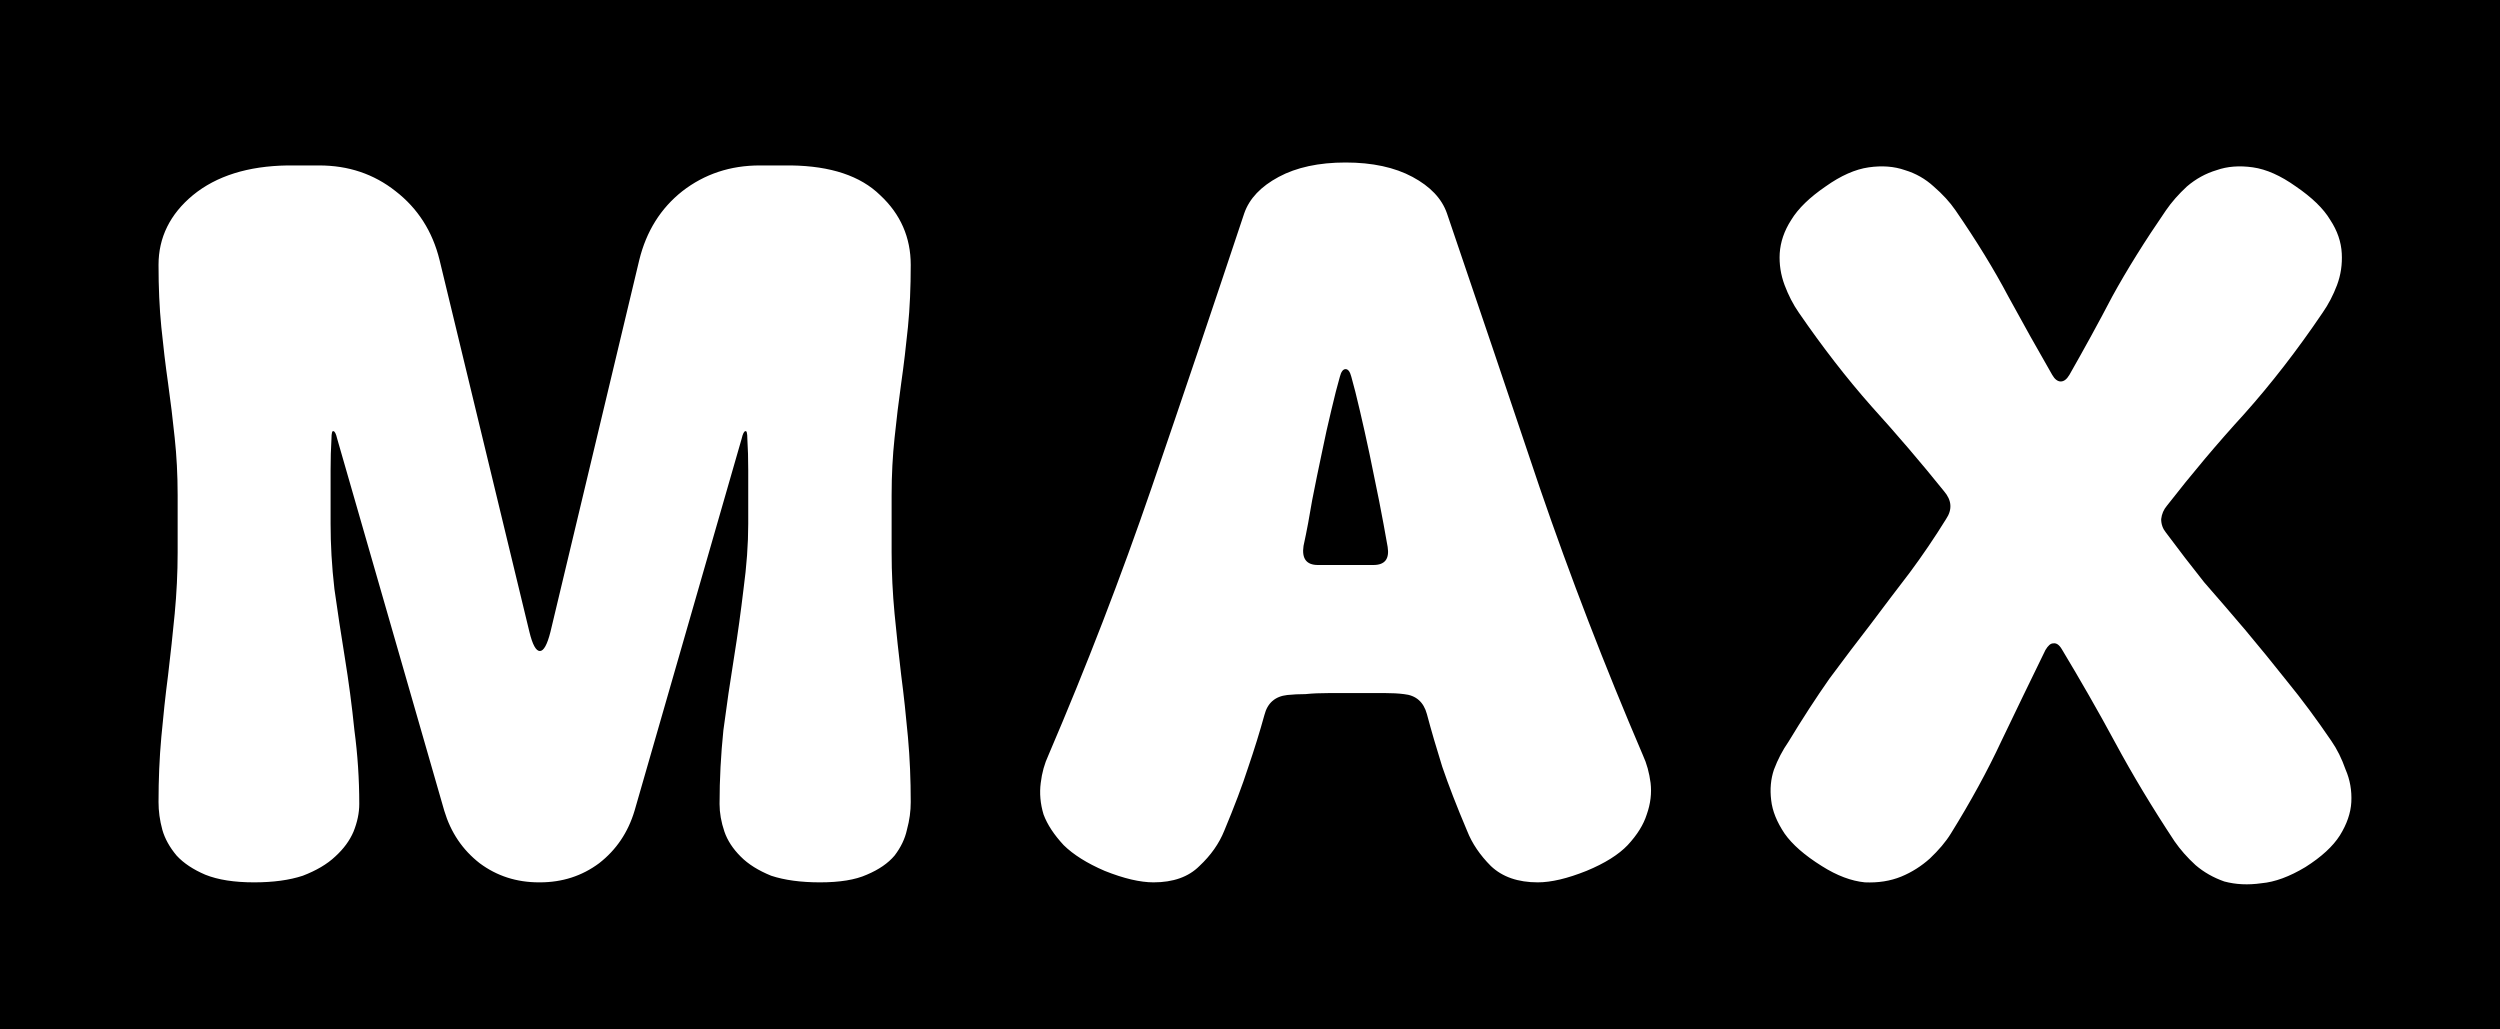 <svg width="17" height="7" viewBox="0 0 17 7" fill="none" xmlns="http://www.w3.org/2000/svg">
<path fill-rule="evenodd" clip-rule="evenodd" d="M17 0H0V7H17V0ZM4.074 5.87C4.191 5.779 4.271 5.66 4.315 5.513L5.043 2.984C5.051 2.949 5.06 2.932 5.069 2.932C5.077 2.928 5.082 2.945 5.082 2.984C5.086 3.049 5.088 3.12 5.088 3.199V3.368V3.562C5.088 3.701 5.077 3.849 5.056 4.005C5.038 4.156 5.017 4.312 4.991 4.473C4.965 4.633 4.941 4.798 4.919 4.966C4.902 5.131 4.893 5.298 4.893 5.467C4.893 5.528 4.904 5.59 4.926 5.655C4.947 5.716 4.984 5.772 5.036 5.824C5.088 5.877 5.158 5.92 5.244 5.955C5.335 5.985 5.446 6 5.576 6C5.71 6 5.816 5.983 5.894 5.948C5.977 5.913 6.039 5.87 6.083 5.818C6.126 5.762 6.154 5.703 6.167 5.643C6.185 5.577 6.193 5.515 6.193 5.454C6.193 5.302 6.187 5.155 6.174 5.012C6.161 4.869 6.146 4.728 6.128 4.59C6.111 4.447 6.096 4.308 6.083 4.173C6.07 4.035 6.063 3.896 6.063 3.757V3.368C6.063 3.229 6.07 3.099 6.083 2.978C6.096 2.852 6.111 2.728 6.128 2.607C6.146 2.481 6.161 2.353 6.174 2.224C6.187 2.094 6.193 1.953 6.193 1.801C6.193 1.615 6.124 1.456 5.985 1.327C5.851 1.196 5.649 1.129 5.381 1.125H5.166C4.967 1.125 4.791 1.183 4.64 1.3C4.492 1.417 4.395 1.573 4.347 1.768L3.743 4.297C3.721 4.384 3.697 4.427 3.671 4.427C3.645 4.427 3.621 4.384 3.6 4.297L2.989 1.768C2.941 1.573 2.841 1.417 2.69 1.3C2.542 1.183 2.369 1.125 2.17 1.125H1.955C1.687 1.129 1.472 1.196 1.312 1.327C1.156 1.456 1.078 1.615 1.078 1.801C1.078 1.953 1.084 2.094 1.097 2.224C1.11 2.353 1.125 2.481 1.143 2.607C1.16 2.728 1.175 2.852 1.188 2.978C1.201 3.099 1.208 3.229 1.208 3.368V3.757C1.208 3.896 1.201 4.035 1.188 4.173C1.175 4.308 1.16 4.447 1.143 4.59C1.125 4.728 1.11 4.869 1.097 5.012C1.084 5.155 1.078 5.302 1.078 5.454C1.078 5.515 1.086 5.577 1.104 5.643C1.121 5.703 1.154 5.762 1.201 5.818C1.249 5.87 1.314 5.913 1.396 5.948C1.483 5.983 1.593 6 1.728 6C1.858 6 1.968 5.985 2.059 5.955C2.15 5.92 2.224 5.877 2.28 5.824C2.337 5.772 2.378 5.716 2.404 5.655C2.43 5.59 2.443 5.528 2.443 5.467C2.443 5.298 2.432 5.131 2.41 4.966C2.393 4.798 2.371 4.633 2.345 4.473C2.319 4.312 2.295 4.156 2.274 4.005C2.256 3.849 2.248 3.701 2.248 3.562V3.368V3.199C2.248 3.12 2.25 3.049 2.254 2.984C2.254 2.945 2.259 2.928 2.267 2.932C2.276 2.932 2.285 2.949 2.293 2.984L3.021 5.513C3.065 5.66 3.145 5.779 3.262 5.87C3.379 5.957 3.513 6 3.665 6H3.671C3.823 6 3.957 5.957 4.074 5.87ZM8.487 5.22C8.53 5.094 8.567 4.975 8.598 4.862C8.619 4.78 8.671 4.735 8.754 4.726C8.793 4.722 8.834 4.72 8.877 4.72C8.925 4.715 8.977 4.713 9.033 4.713H9.293H9.423C9.466 4.713 9.508 4.715 9.547 4.72C9.629 4.728 9.681 4.774 9.703 4.856C9.733 4.969 9.768 5.088 9.807 5.213C9.85 5.339 9.906 5.484 9.976 5.649C10.01 5.736 10.065 5.816 10.138 5.889C10.216 5.963 10.322 6 10.457 6C10.548 6 10.658 5.974 10.788 5.922C10.914 5.87 11.007 5.811 11.068 5.747C11.133 5.677 11.176 5.608 11.198 5.538C11.224 5.465 11.232 5.393 11.224 5.324C11.215 5.255 11.198 5.192 11.172 5.136C10.912 4.529 10.678 3.922 10.47 3.316C10.266 2.709 10.056 2.087 9.839 1.45C9.804 1.35 9.726 1.268 9.605 1.203C9.484 1.138 9.332 1.105 9.15 1.105C8.968 1.105 8.816 1.138 8.695 1.203C8.574 1.268 8.496 1.35 8.461 1.45C8.249 2.087 8.039 2.709 7.831 3.316C7.623 3.922 7.389 4.529 7.129 5.136C7.103 5.192 7.085 5.255 7.077 5.324C7.068 5.393 7.074 5.465 7.096 5.538C7.122 5.608 7.168 5.677 7.233 5.747C7.298 5.811 7.391 5.87 7.512 5.922C7.642 5.974 7.753 6 7.844 6C7.978 6 8.082 5.963 8.156 5.889C8.234 5.816 8.29 5.736 8.325 5.649C8.394 5.484 8.448 5.341 8.487 5.22ZM9.053 2.789C9.074 2.698 9.094 2.622 9.111 2.562C9.12 2.527 9.133 2.51 9.15 2.51C9.167 2.51 9.18 2.527 9.189 2.562C9.206 2.622 9.226 2.7 9.248 2.796C9.269 2.886 9.291 2.984 9.313 3.088C9.334 3.192 9.356 3.298 9.378 3.406C9.399 3.515 9.419 3.619 9.436 3.719C9.449 3.801 9.417 3.842 9.339 3.842H9.293H9.033H8.962C8.884 3.842 8.851 3.799 8.864 3.712C8.886 3.612 8.905 3.508 8.923 3.4C8.944 3.292 8.966 3.186 8.988 3.082C9.009 2.978 9.031 2.88 9.053 2.789ZM13.61 5.038C13.71 4.83 13.809 4.624 13.909 4.42C13.927 4.39 13.944 4.375 13.961 4.375C13.983 4.371 14.002 4.384 14.02 4.414C14.145 4.622 14.267 4.834 14.384 5.051C14.501 5.268 14.635 5.491 14.787 5.721C14.826 5.777 14.873 5.831 14.93 5.883C14.986 5.931 15.051 5.968 15.125 5.994C15.203 6.015 15.287 6.019 15.378 6.006C15.469 5.998 15.569 5.961 15.677 5.896C15.786 5.827 15.864 5.755 15.911 5.681C15.959 5.604 15.985 5.528 15.989 5.454C15.993 5.376 15.98 5.302 15.95 5.233C15.924 5.159 15.892 5.094 15.853 5.038C15.753 4.891 15.653 4.756 15.554 4.635C15.458 4.514 15.363 4.397 15.268 4.284C15.172 4.171 15.079 4.063 14.988 3.959C14.902 3.851 14.815 3.738 14.728 3.621C14.707 3.595 14.696 3.565 14.696 3.53C14.7 3.495 14.713 3.465 14.735 3.439C14.904 3.222 15.079 3.014 15.261 2.815C15.443 2.611 15.621 2.382 15.794 2.126C15.833 2.07 15.866 2.007 15.892 1.938C15.918 1.868 15.928 1.797 15.924 1.723C15.92 1.645 15.894 1.569 15.846 1.496C15.799 1.417 15.72 1.342 15.612 1.268C15.508 1.194 15.411 1.151 15.32 1.138C15.229 1.125 15.146 1.131 15.073 1.157C14.999 1.179 14.932 1.216 14.871 1.268C14.815 1.32 14.767 1.374 14.728 1.431C14.585 1.639 14.464 1.833 14.364 2.015C14.269 2.197 14.171 2.375 14.072 2.549C14.054 2.579 14.035 2.594 14.013 2.594C13.992 2.594 13.972 2.579 13.955 2.549C13.855 2.375 13.755 2.197 13.656 2.015C13.56 1.833 13.441 1.639 13.298 1.431C13.259 1.374 13.209 1.32 13.149 1.268C13.092 1.216 13.027 1.179 12.954 1.157C12.88 1.131 12.798 1.125 12.707 1.138C12.616 1.151 12.518 1.194 12.414 1.268C12.306 1.342 12.228 1.417 12.18 1.496C12.133 1.569 12.107 1.645 12.102 1.723C12.098 1.797 12.109 1.868 12.135 1.938C12.161 2.007 12.193 2.07 12.232 2.126C12.393 2.36 12.557 2.572 12.726 2.763C12.899 2.954 13.064 3.147 13.22 3.341C13.272 3.402 13.277 3.465 13.233 3.53C13.155 3.656 13.073 3.777 12.986 3.894C12.899 4.007 12.811 4.124 12.72 4.245C12.629 4.362 12.536 4.486 12.44 4.615C12.349 4.745 12.256 4.888 12.161 5.045C12.122 5.101 12.089 5.164 12.063 5.233C12.041 5.298 12.035 5.367 12.044 5.441C12.052 5.515 12.083 5.59 12.135 5.668C12.187 5.742 12.271 5.816 12.388 5.889C12.492 5.955 12.59 5.991 12.681 6C12.772 6.004 12.854 5.991 12.928 5.961C13.001 5.931 13.066 5.889 13.123 5.838C13.183 5.781 13.231 5.725 13.266 5.668C13.4 5.452 13.515 5.242 13.61 5.038Z" fill="black"/>
</svg>
